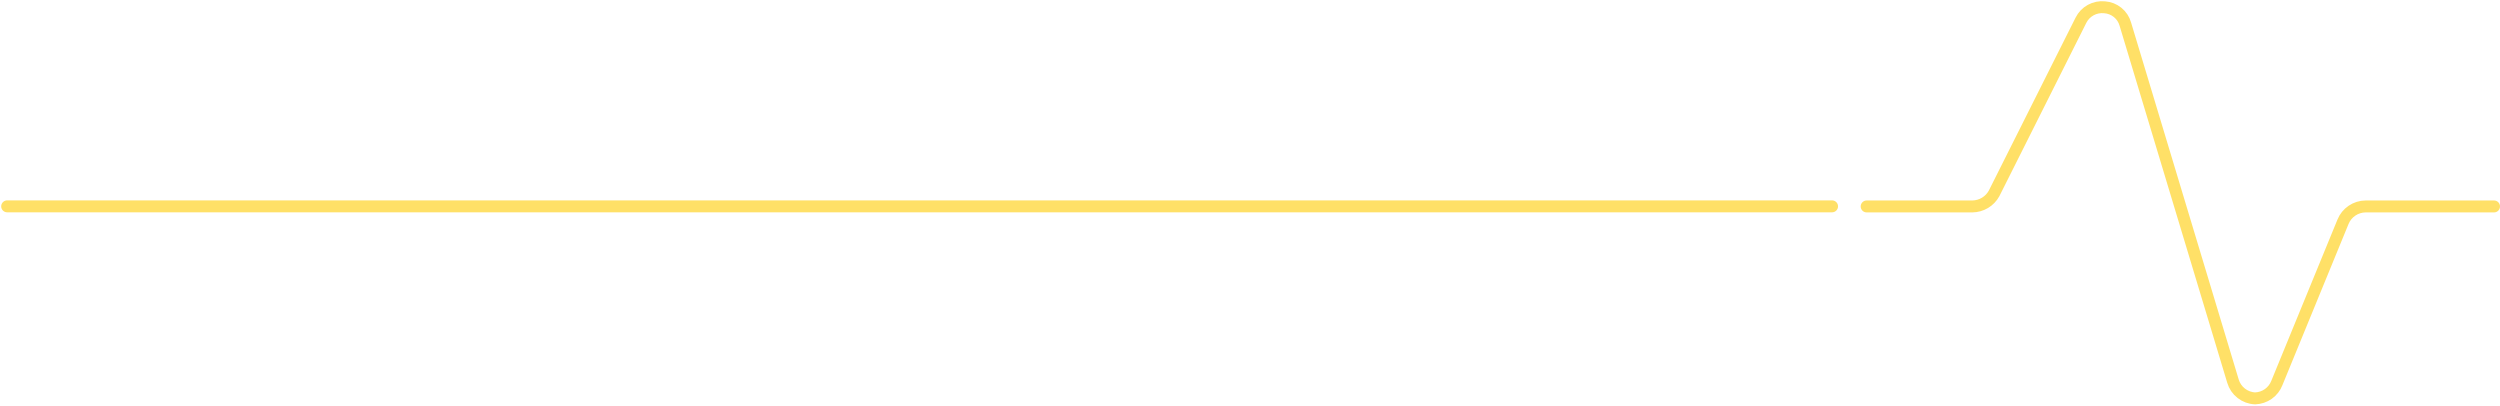 <svg width="1048" height="170" viewBox="0 0 1048 170" fill="none" xmlns="http://www.w3.org/2000/svg">
<path d="M782.5 86.539H826.805C828.671 86.518 830.497 86.002 832.097 85.045C833.697 84.089 835.012 82.725 835.909 81.094L872.325 8.498C873.222 6.691 874.653 5.2 876.425 4.227C878.197 3.254 880.225 2.844 882.238 3.053C884.242 3.188 886.155 3.94 887.713 5.204C889.271 6.468 890.397 8.182 890.937 10.111L936.052 159.74C936.644 161.771 937.861 163.564 939.53 164.866C941.201 166.169 943.239 166.915 945.358 167C947.343 166.933 949.265 166.288 950.884 165.141C952.503 163.991 953.747 162.394 954.462 160.547L982.178 92.992C982.94 91.097 984.253 89.471 985.947 88.322C987.64 87.173 989.637 86.552 991.686 86.539H1045.5M3 86.5H768" stroke="#FFE067" stroke-width="5" stroke-linecap="round" stroke-linejoin="round"/>
</svg>
